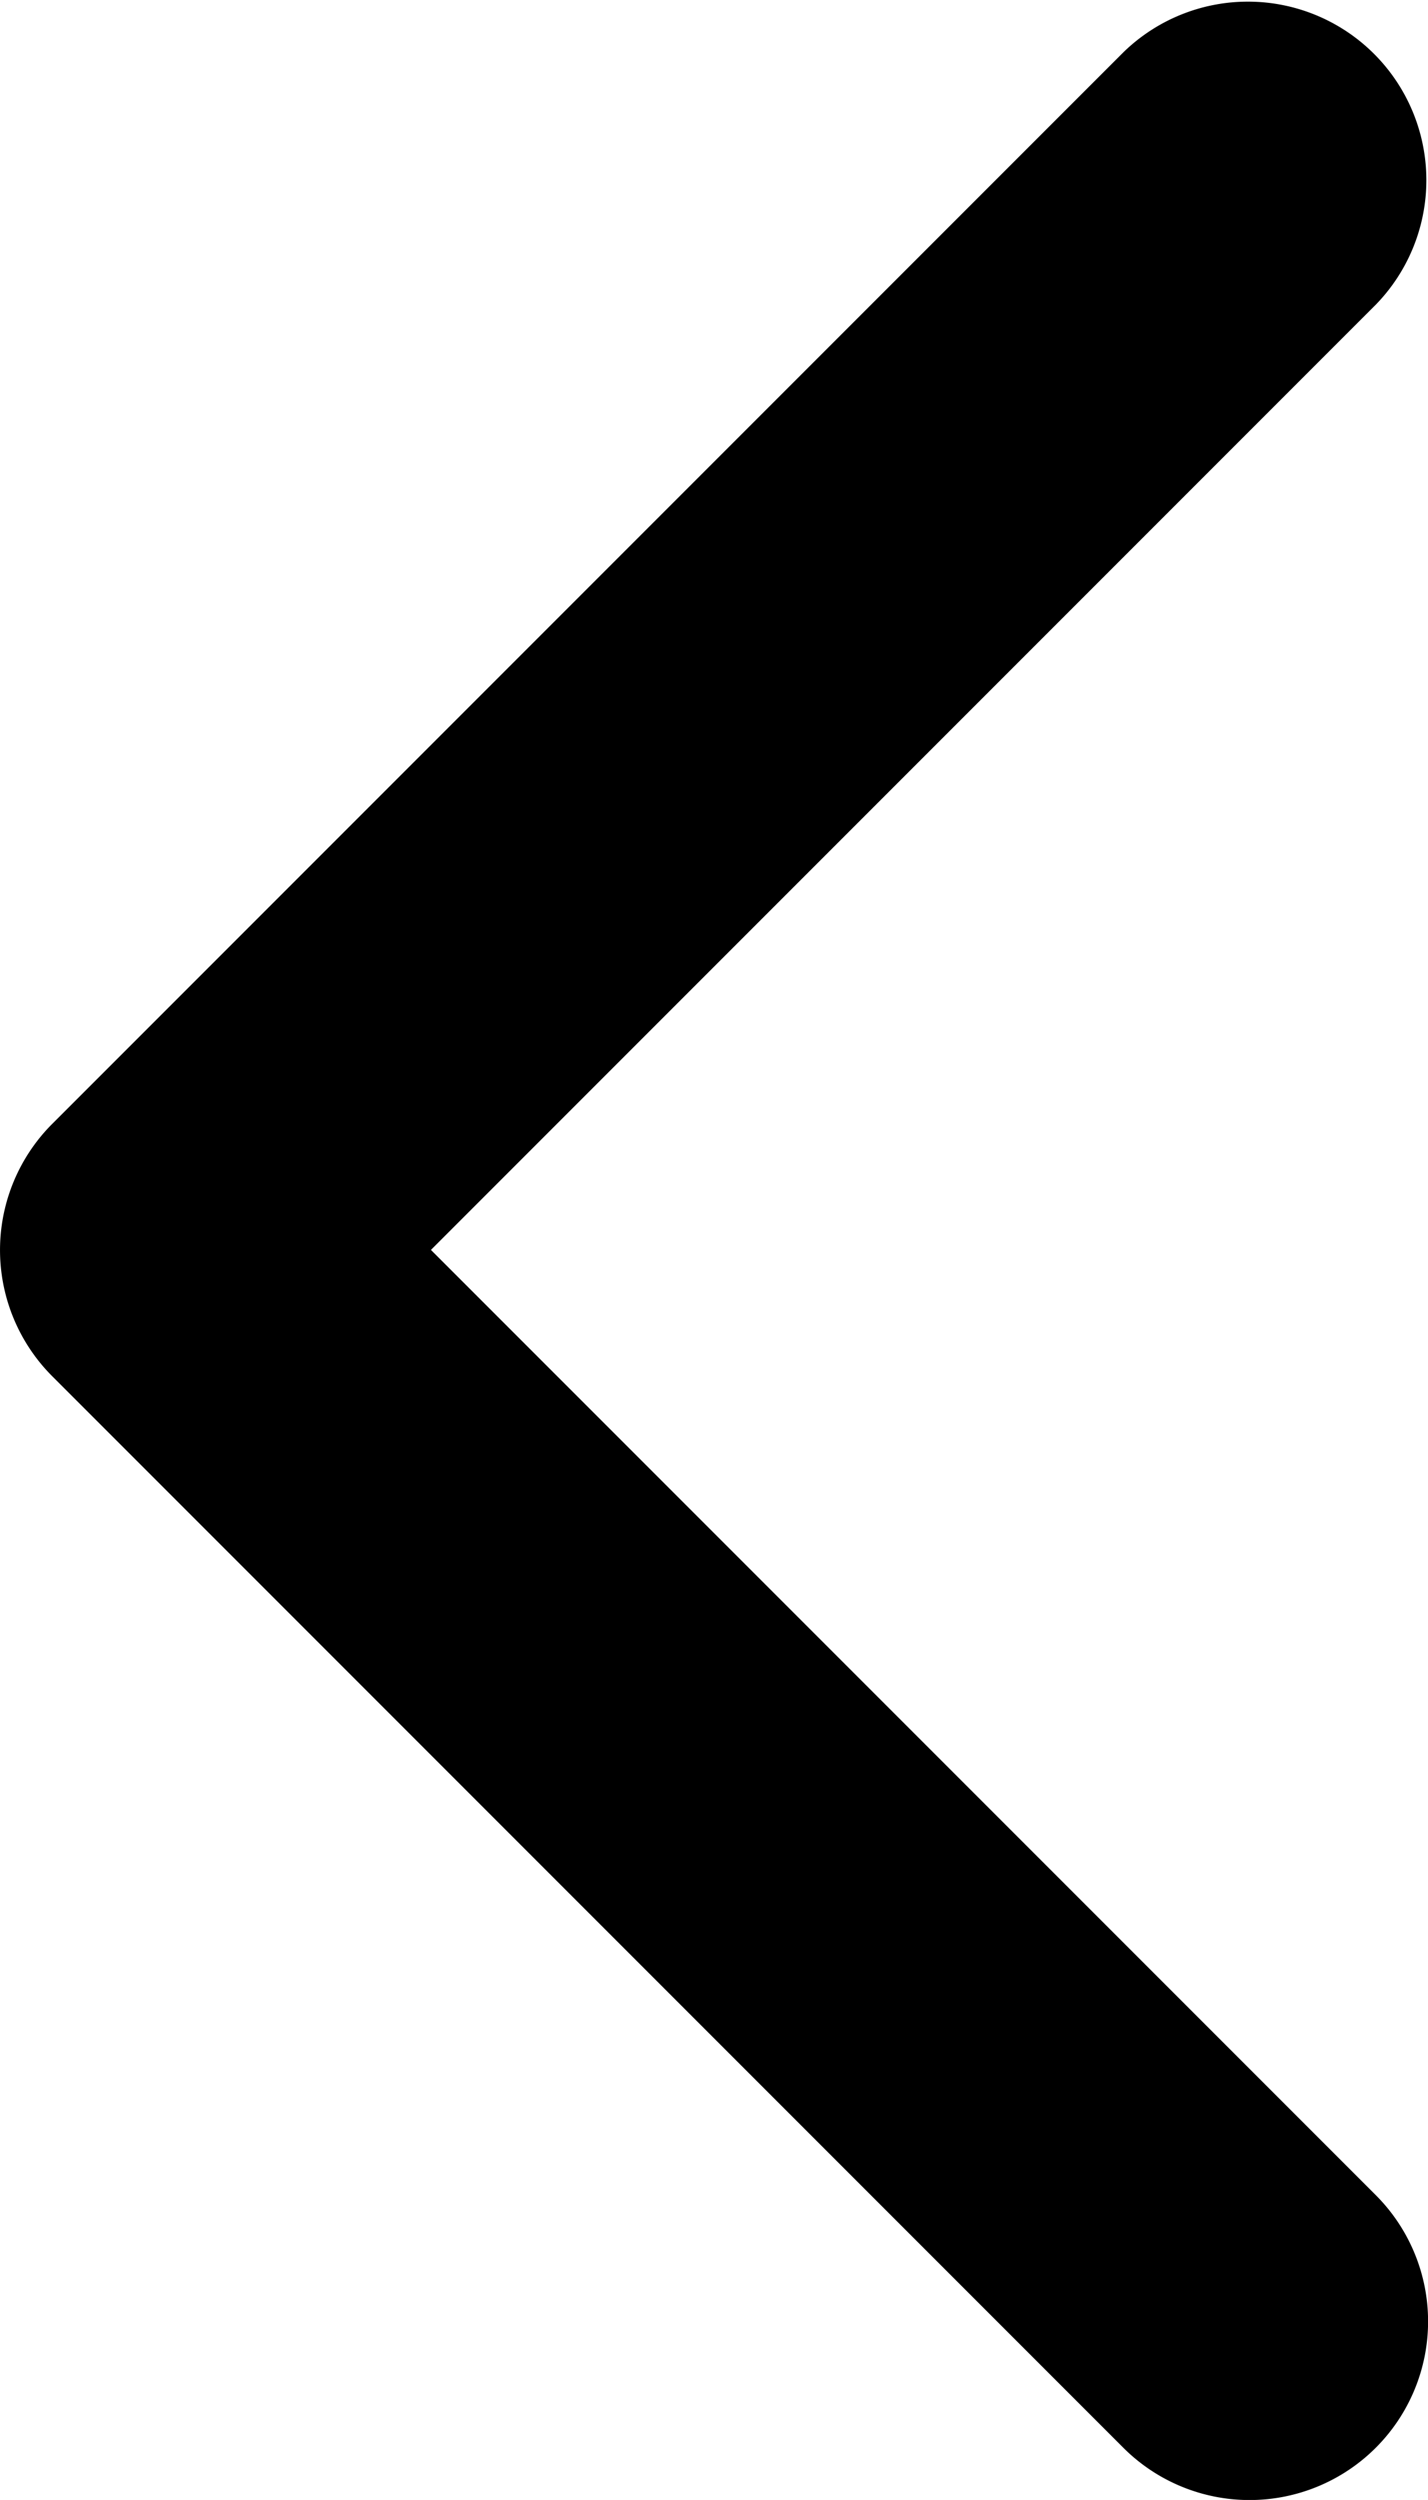 <svg xmlns="http://www.w3.org/2000/svg" width="10.667" height="18.667" viewBox="0 0 10.667 18.667">
  <path id="Path" d="M10.276,2.276A1.333,1.333,0,0,0,8.391.391l-8,8a1.333,1.333,0,0,0,0,1.886l8,8a1.333,1.333,0,0,0,1.886-1.886L3.219,9.333Z"/>
</svg>
